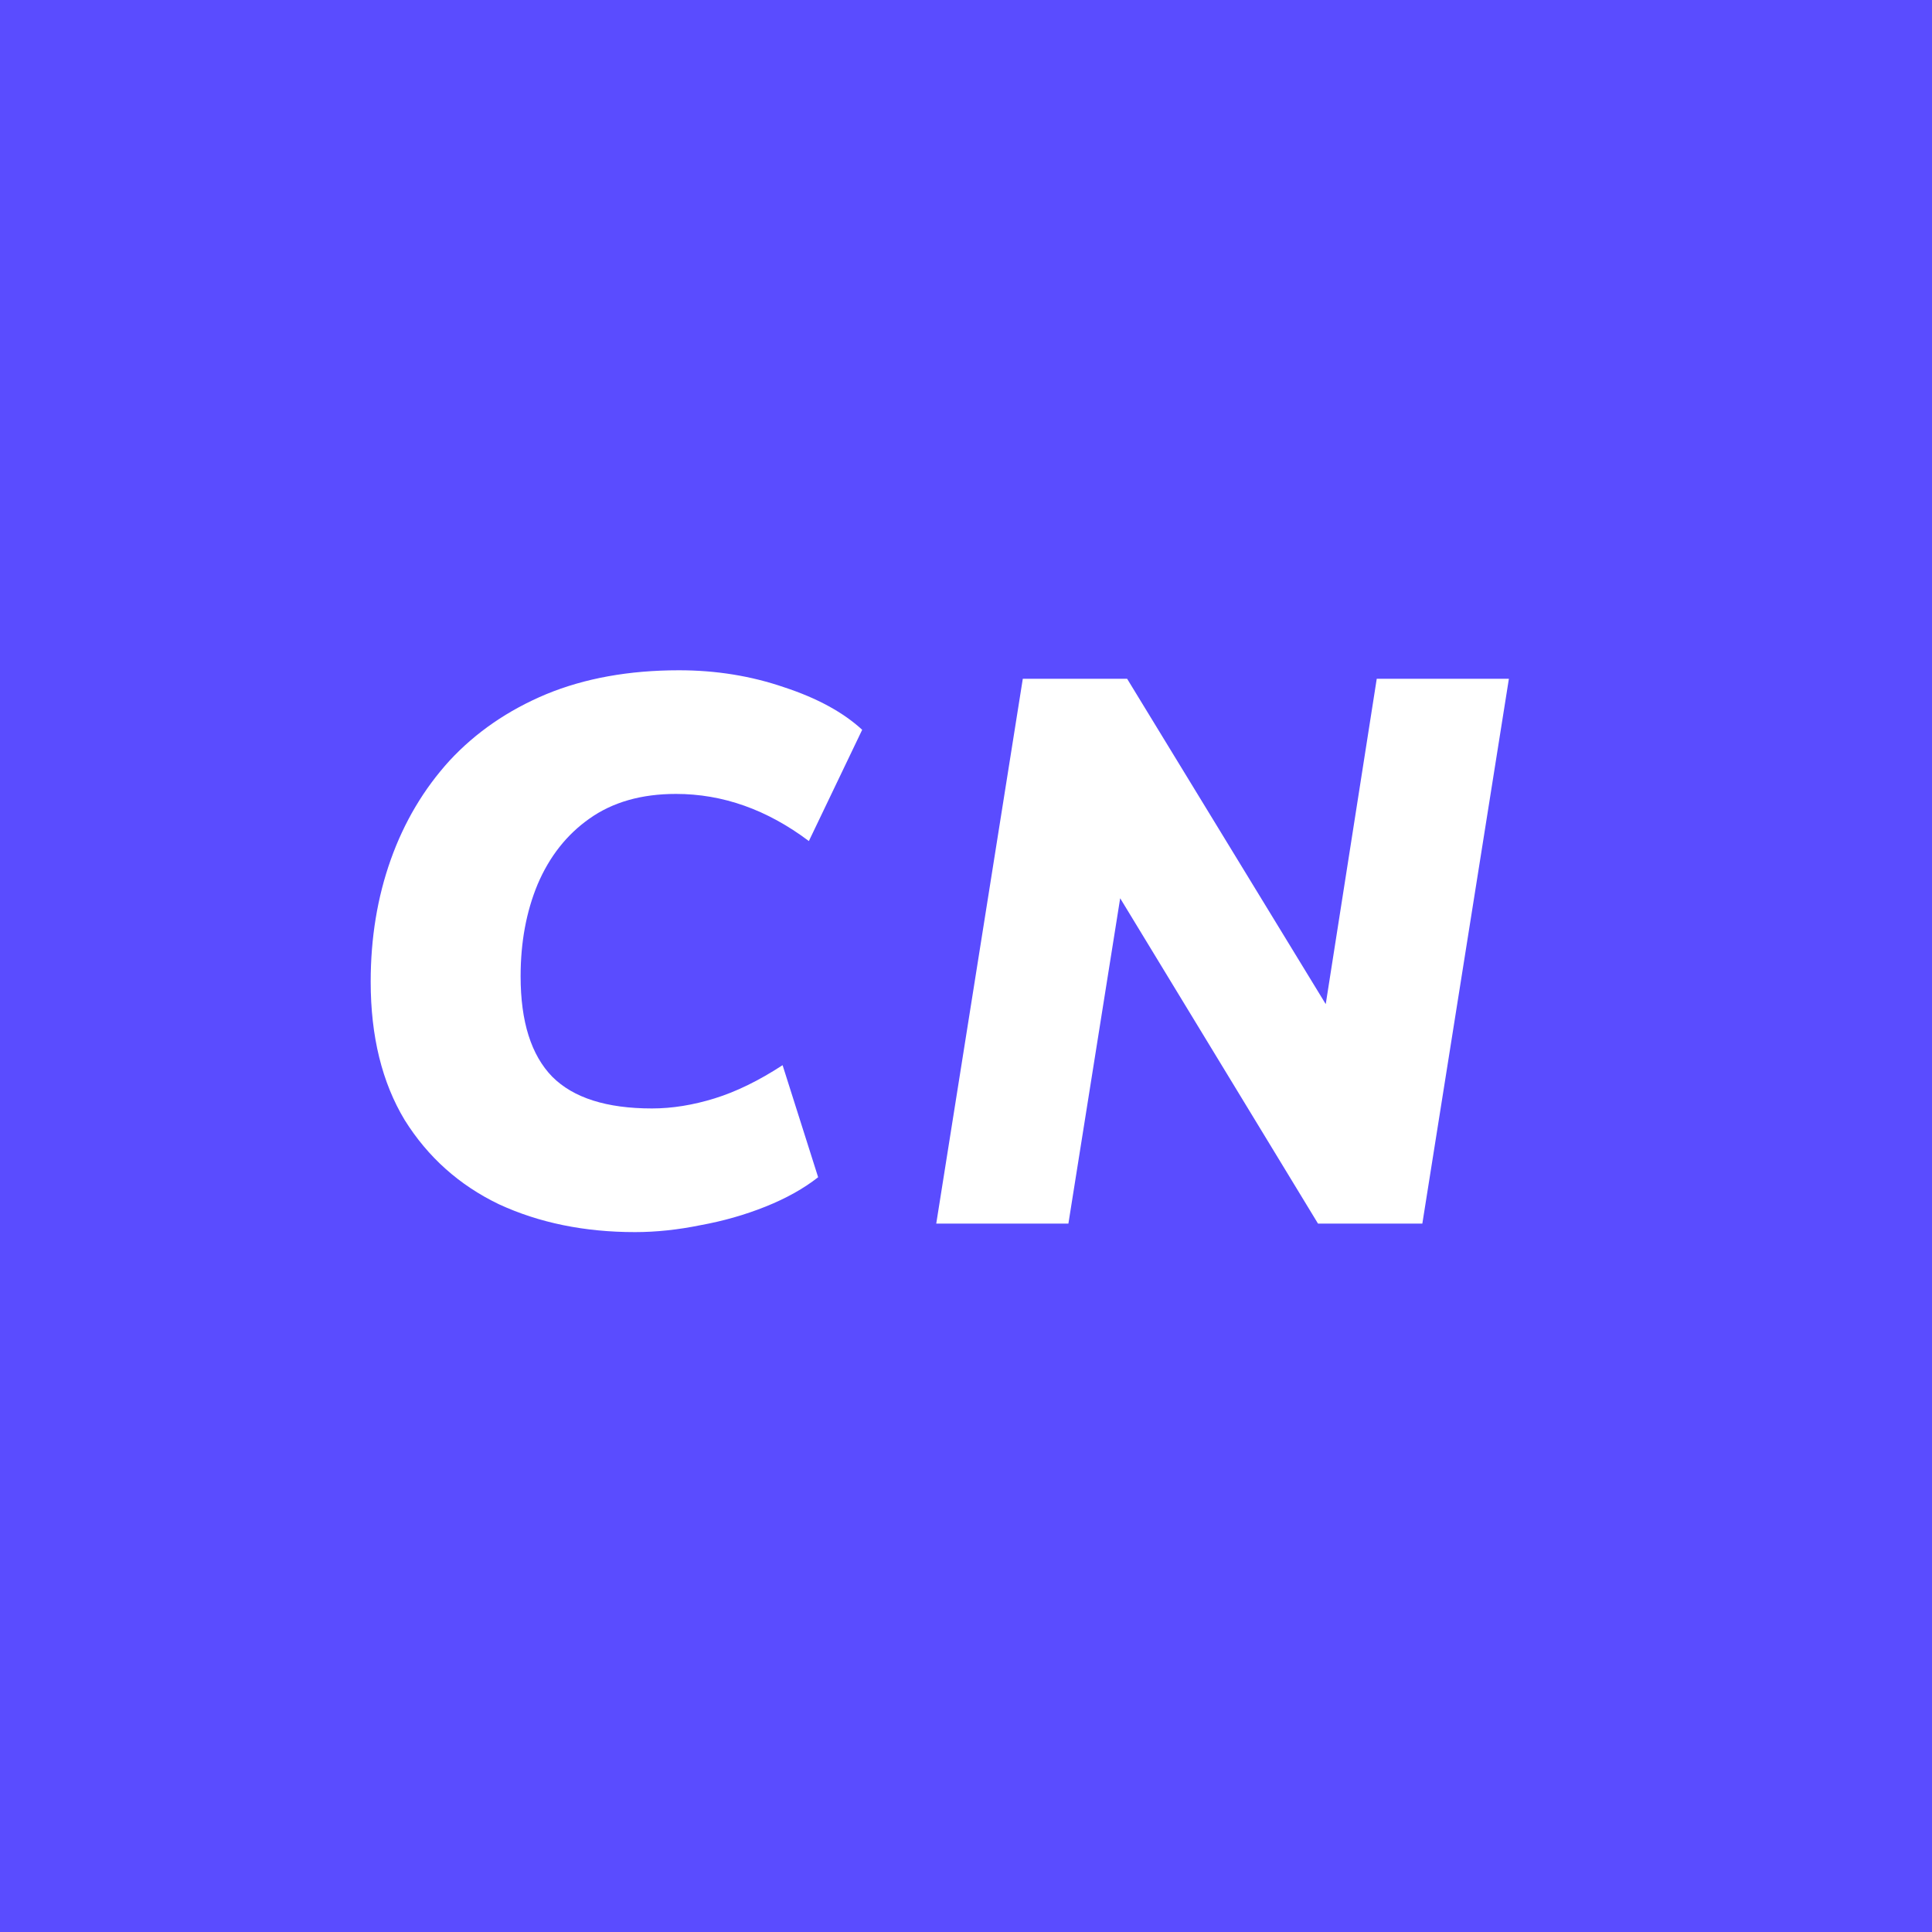 <svg width="30" height="30" viewBox="0 0 30 30" fill="none" xmlns="http://www.w3.org/2000/svg">
<rect width="30" height="30" fill="#5A4CFF"/>
<path d="M9.86 19.132C9.076 19.132 8.372 18.988 7.748 18.7C7.132 18.404 6.644 17.968 6.284 17.392C5.932 16.808 5.756 16.092 5.756 15.244C5.756 14.564 5.86 13.932 6.068 13.348C6.276 12.764 6.58 12.252 6.98 11.812C7.388 11.372 7.888 11.028 8.48 10.78C9.08 10.532 9.768 10.408 10.544 10.408C11.12 10.408 11.664 10.496 12.176 10.672C12.688 10.84 13.092 11.06 13.388 11.332L12.56 13.06C11.912 12.572 11.224 12.328 10.496 12.328C9.96 12.328 9.512 12.456 9.152 12.712C8.8 12.96 8.532 13.3 8.348 13.732C8.172 14.156 8.084 14.632 8.084 15.16C8.084 15.864 8.248 16.384 8.576 16.72C8.904 17.048 9.42 17.212 10.124 17.212C10.436 17.212 10.76 17.16 11.096 17.056C11.432 16.952 11.784 16.78 12.152 16.54L12.704 18.28C12.48 18.456 12.208 18.608 11.888 18.736C11.568 18.864 11.232 18.96 10.88 19.024C10.528 19.096 10.188 19.132 9.86 19.132ZM14.538 19L15.882 10.54H17.502L20.586 15.592L21.378 10.54H23.43L22.086 19H20.466L17.394 13.948L16.59 19H14.538Z" fill="white"/>
</svg>
